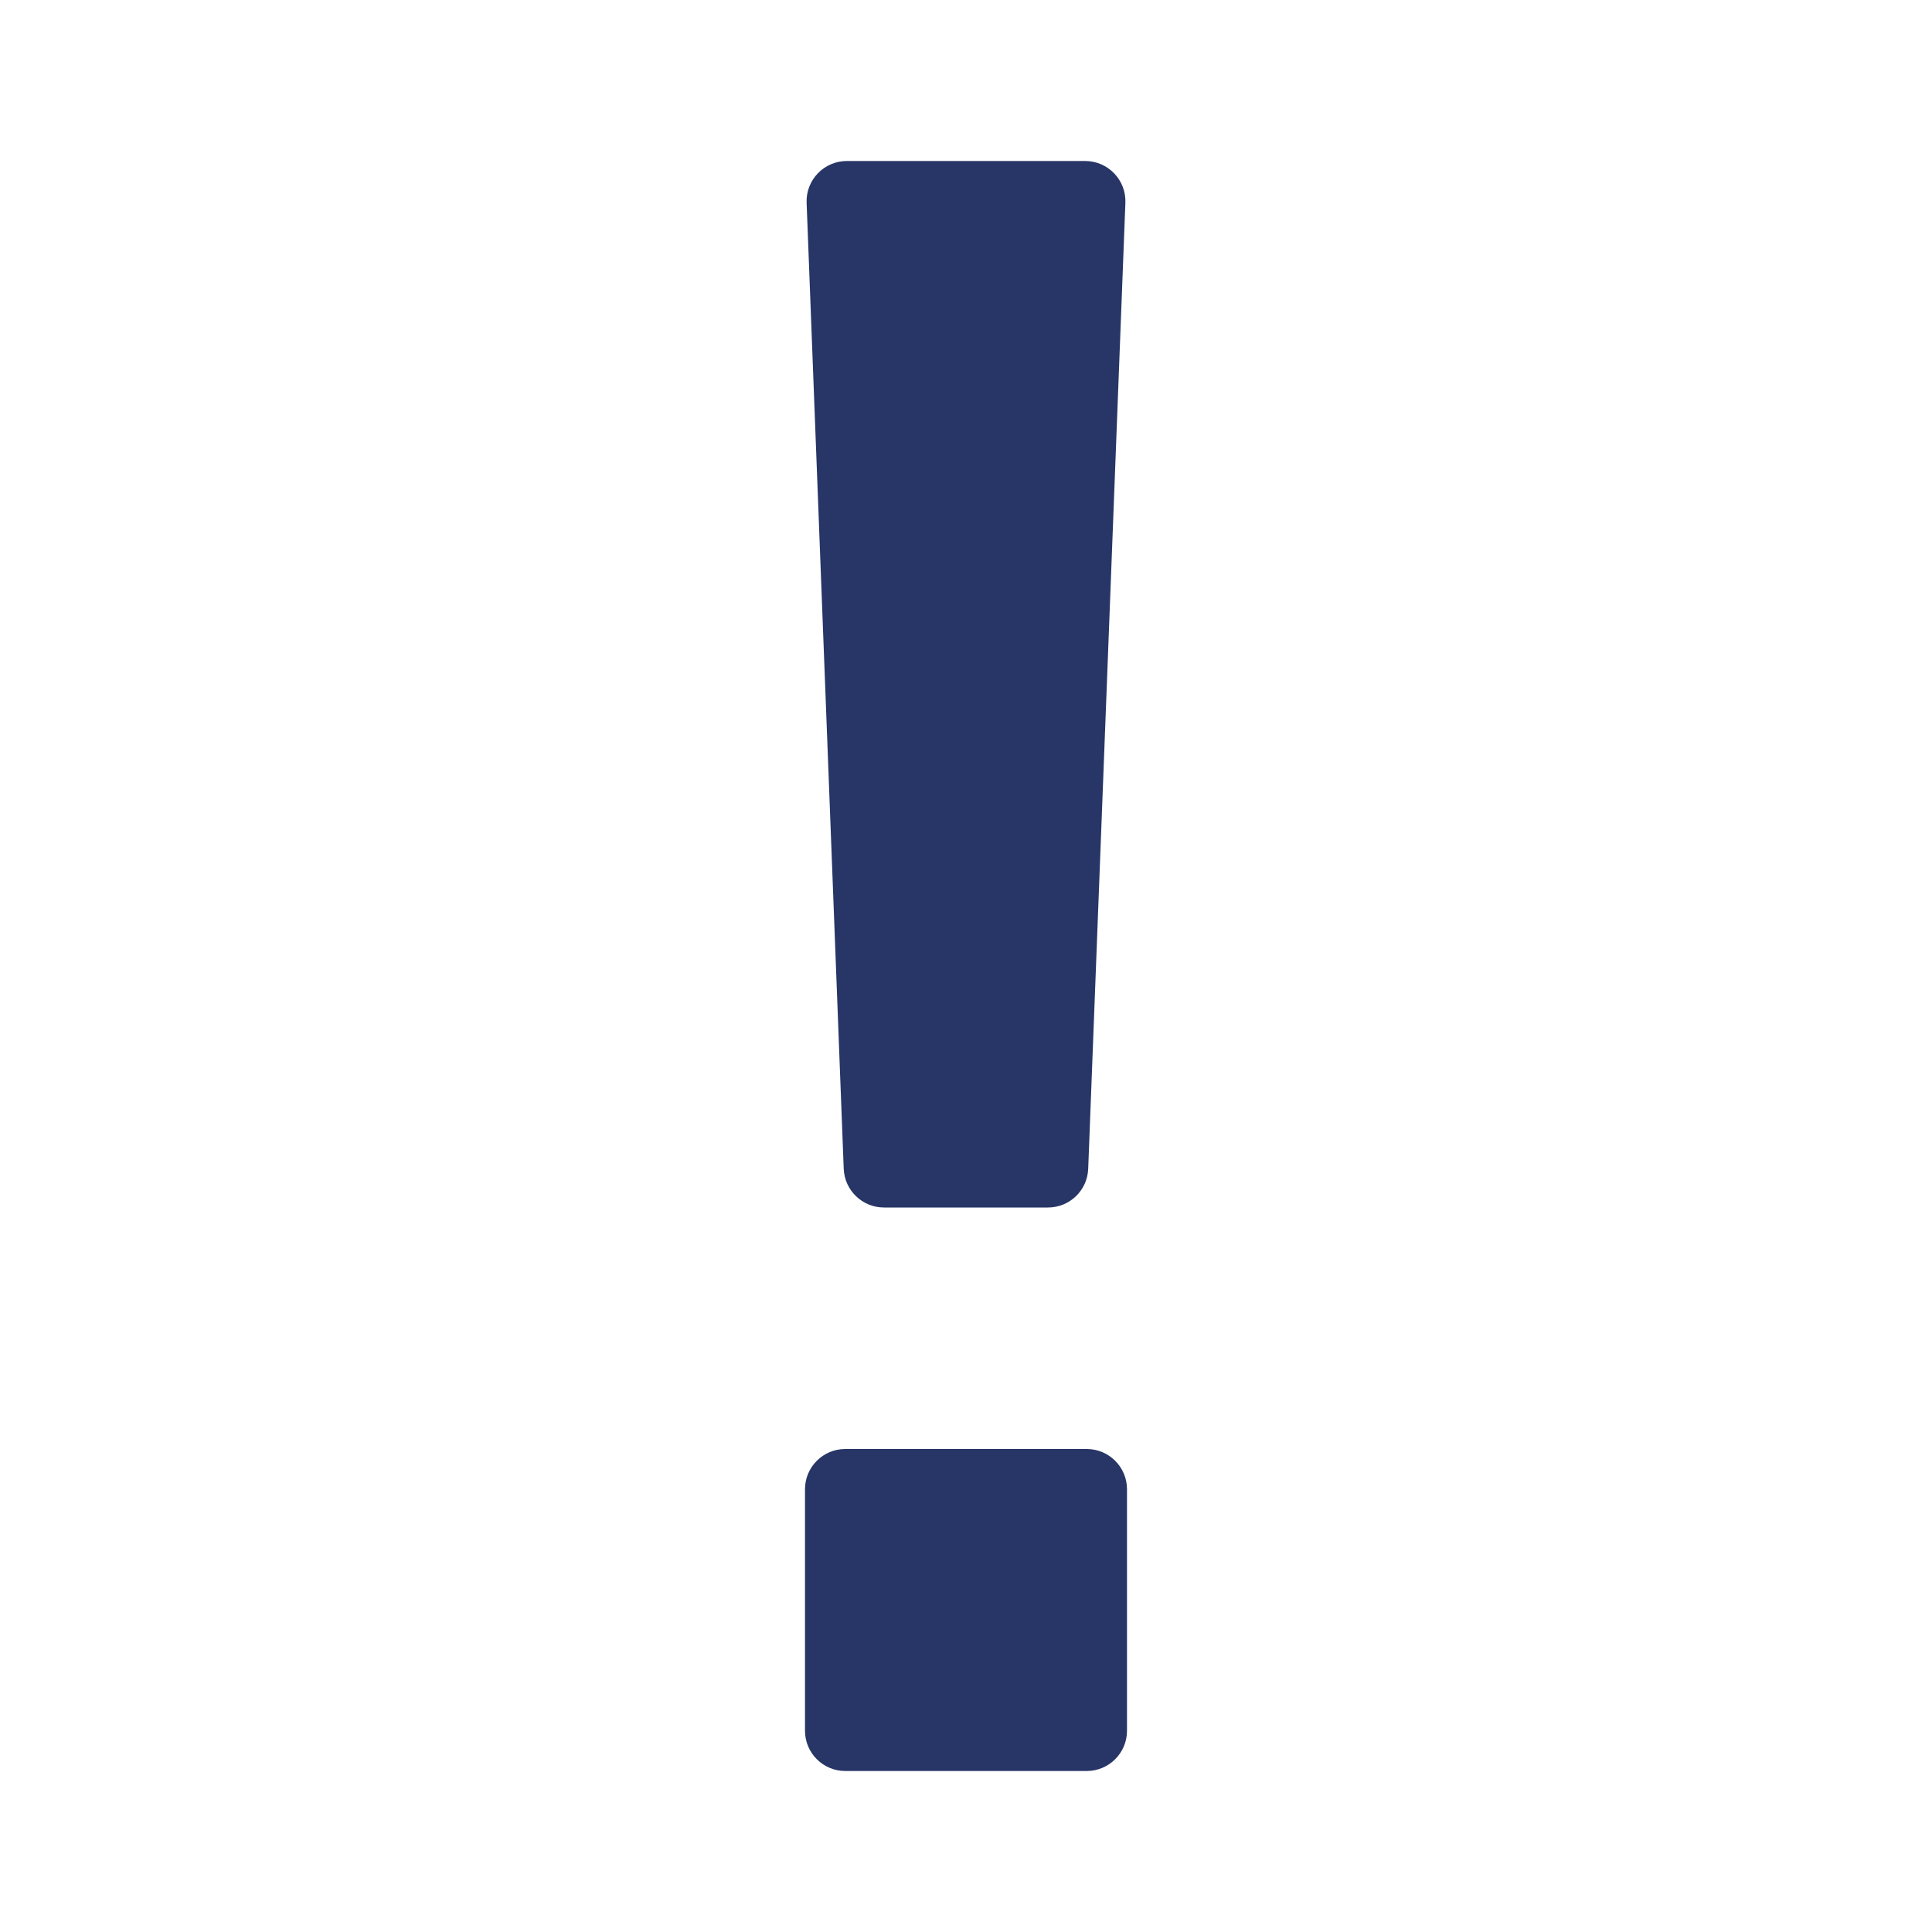 <svg width="24" height="24" viewBox="0 0 24 24" fill="none" xmlns="http://www.w3.org/2000/svg">
<path d="M10.02 2.519C10.009 2.236 10.236 2 10.52 2H13.48C13.764 2 13.991 2.236 13.98 2.519L13.518 14.519C13.508 14.788 13.287 15 13.019 15H10.981C10.712 15 10.492 14.788 10.481 14.519L10.02 2.519Z" fill="#273666"/>
<path d="M10 18.5C10 18.224 10.224 18 10.5 18H13.5C13.776 18 14 18.224 14 18.5V21.5C14 21.776 13.776 22 13.5 22H10.5C10.224 22 10 21.776 10 21.5V18.5Z" fill="#273666"/>
</svg>
